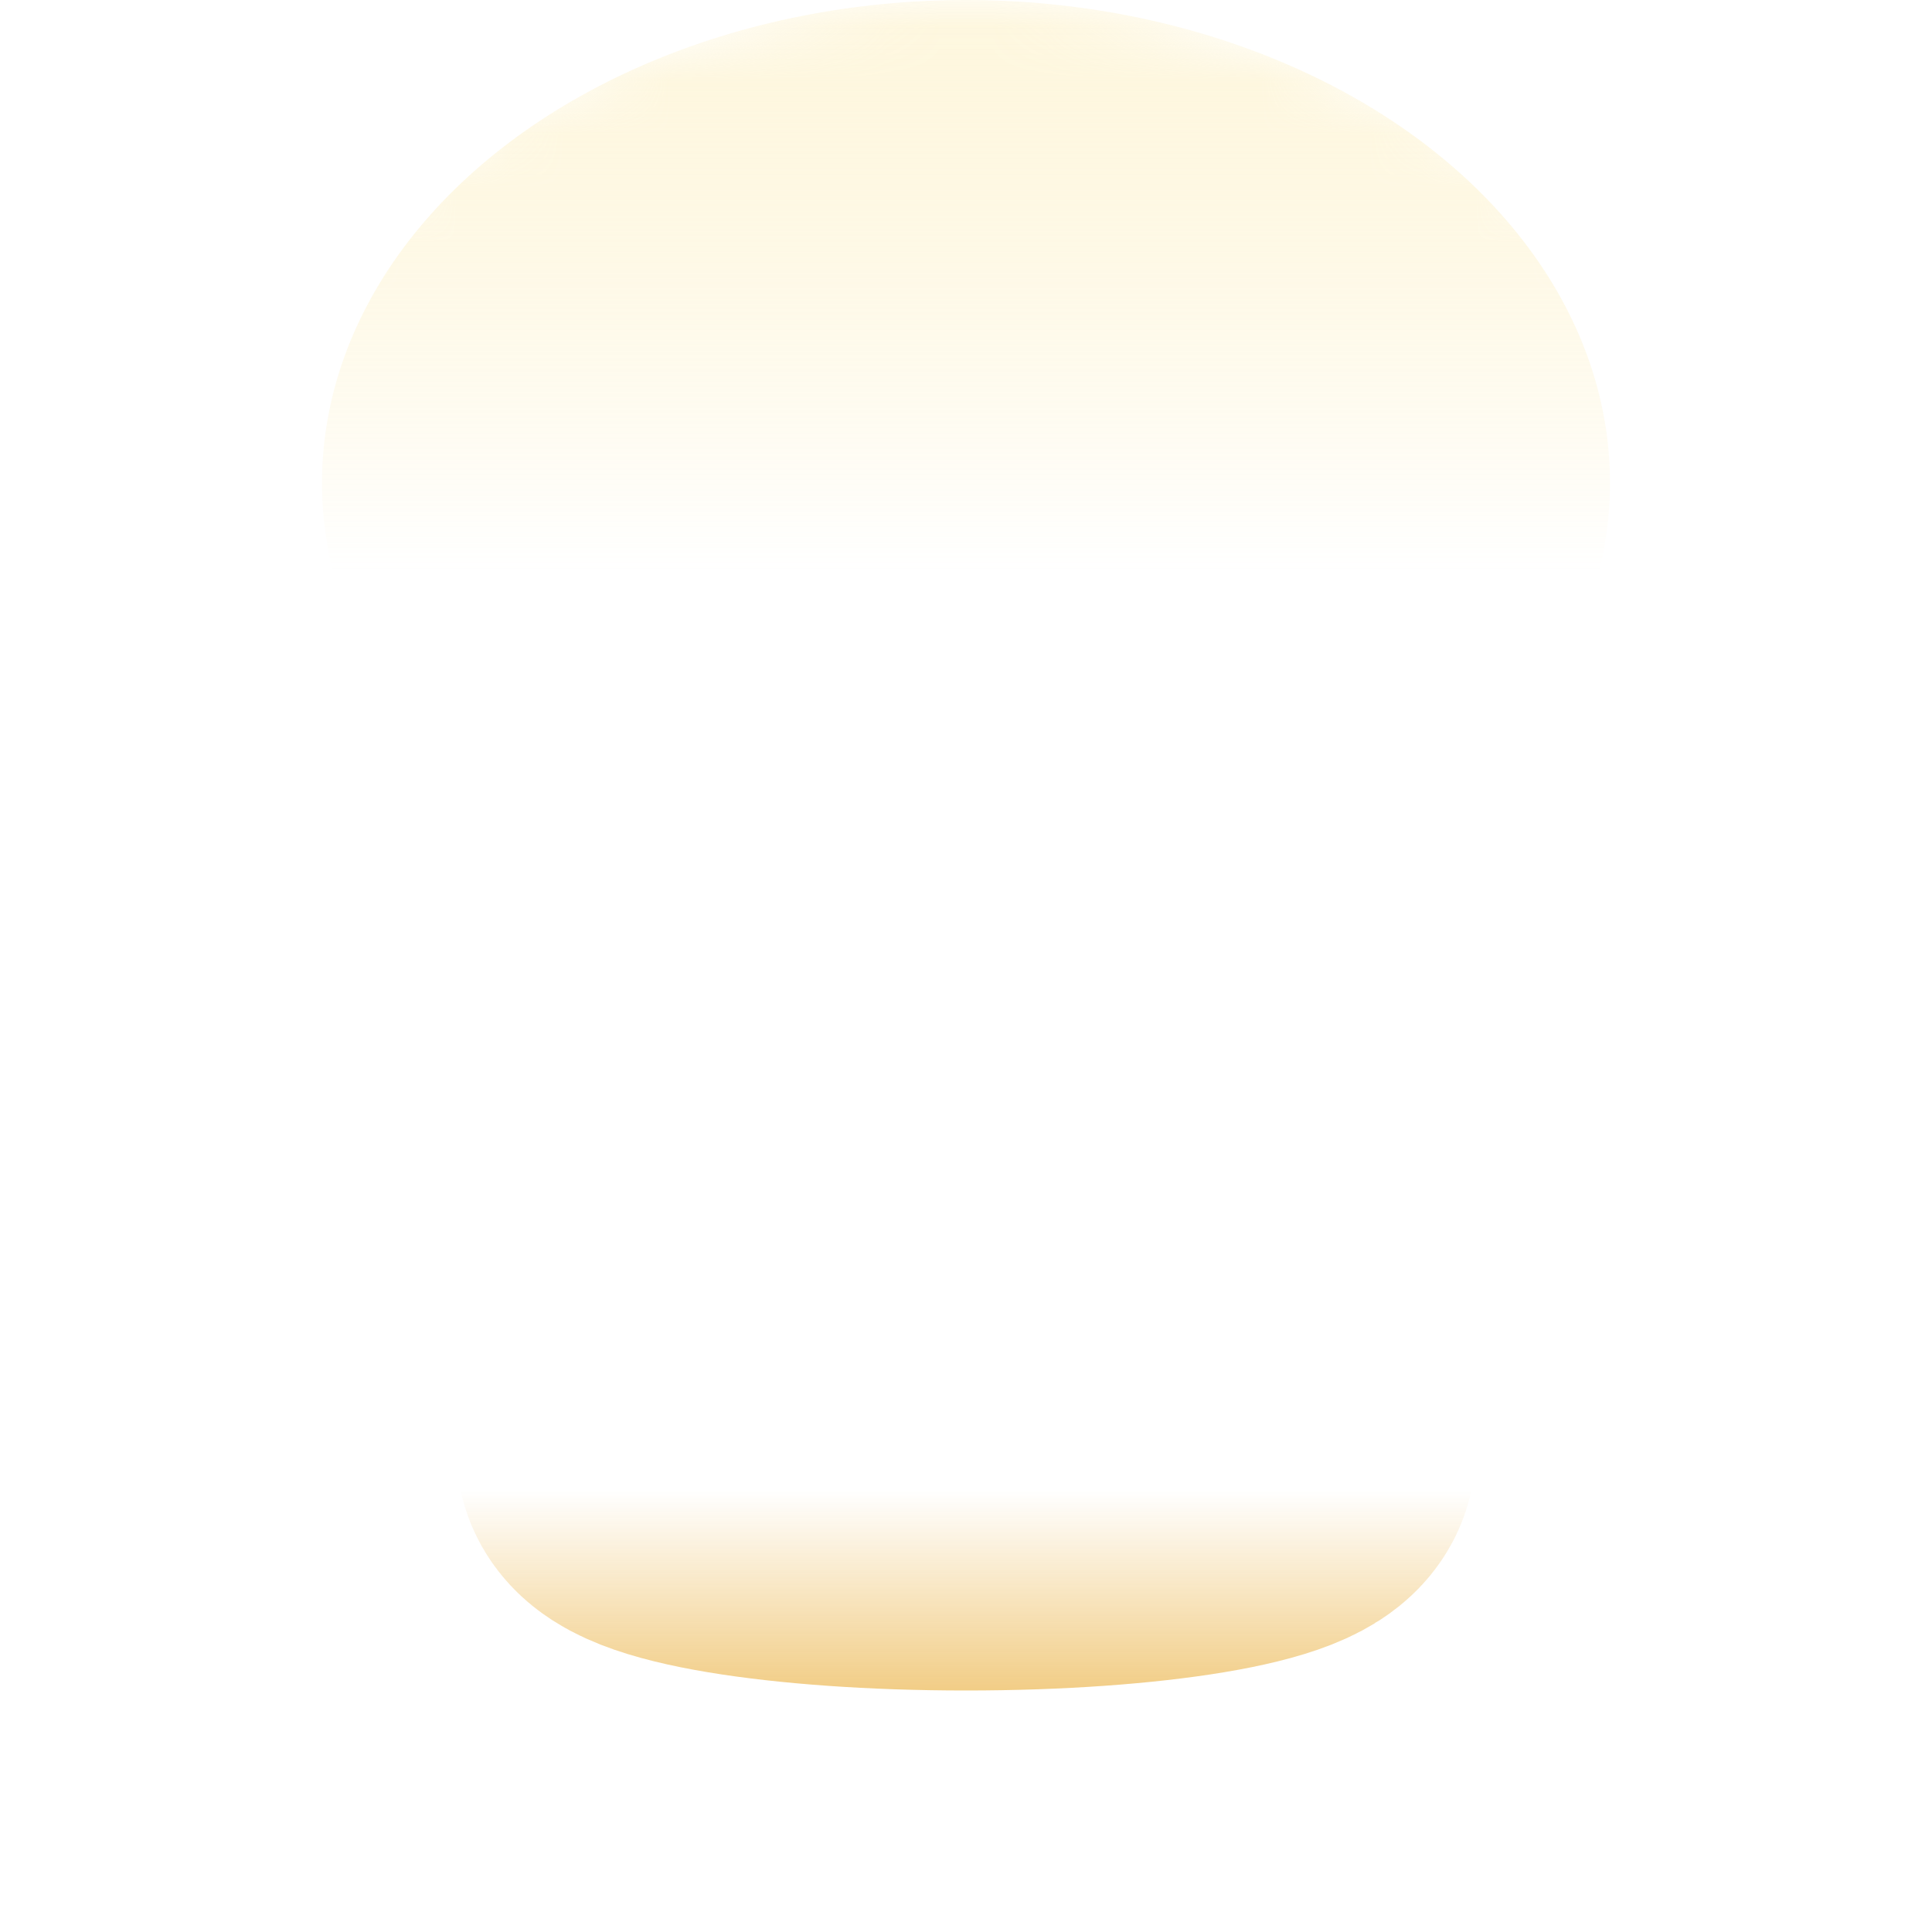 <svg xmlns="http://www.w3.org/2000/svg" width="36" height="36" fill="none"><mask id="b" width="36" height="36" x="0" y="0" maskUnits="userSpaceOnUse" style="mask-type:alpha"><circle cx="18" cy="18" r="18" fill="url(#a)"/></mask><g mask="url(#b)"><g filter="url(#c)"><ellipse cx="18" cy="9" fill="url(#d)" rx="12" ry="9"/></g><g filter="url(#e)"><path stroke="url(#f)" stroke-linecap="round" stroke-linejoin="round" stroke-width="7" d="M24 27c0 .55-2.69 1-6 1s-6-.45-6-1"/></g></g><defs><linearGradient id="a" x1="18" x2="18" y1="0" y2="36" gradientUnits="userSpaceOnUse"><stop stop-color="#353538"/><stop offset="1" stop-color="#1C1C1E"/></linearGradient><linearGradient id="d" x1="18" x2="18" y1="-14" y2="18" gradientUnits="userSpaceOnUse"><stop stop-color="#fff"/><stop offset=".77" stop-color="#FADD77" stop-opacity="0"/></linearGradient><linearGradient id="f" x1="18" x2="18" y1="24" y2="38.5" gradientUnits="userSpaceOnUse"><stop offset=".26" stop-color="#F0C777" stop-opacity="0"/><stop offset=".55" stop-color="#F0C777"/></linearGradient><filter id="c" width="28" height="22" x="4" y="-2" color-interpolation-filters="sRGB" filterUnits="userSpaceOnUse"><feFlood flood-opacity="0" result="BackgroundImageFix"/><feBlend in="SourceGraphic" in2="BackgroundImageFix" result="shape"/><feGaussianBlur result="effect1_foregroundBlur_2193_69" stdDeviation="1"/></filter><filter id="e" width="29" height="18" x="3.5" y="18.5" color-interpolation-filters="sRGB" filterUnits="userSpaceOnUse"><feFlood flood-opacity="0" result="BackgroundImageFix"/><feBlend in="SourceGraphic" in2="BackgroundImageFix" result="shape"/><feGaussianBlur result="effect1_foregroundBlur_2193_69" stdDeviation="2.5"/></filter></defs></svg>
